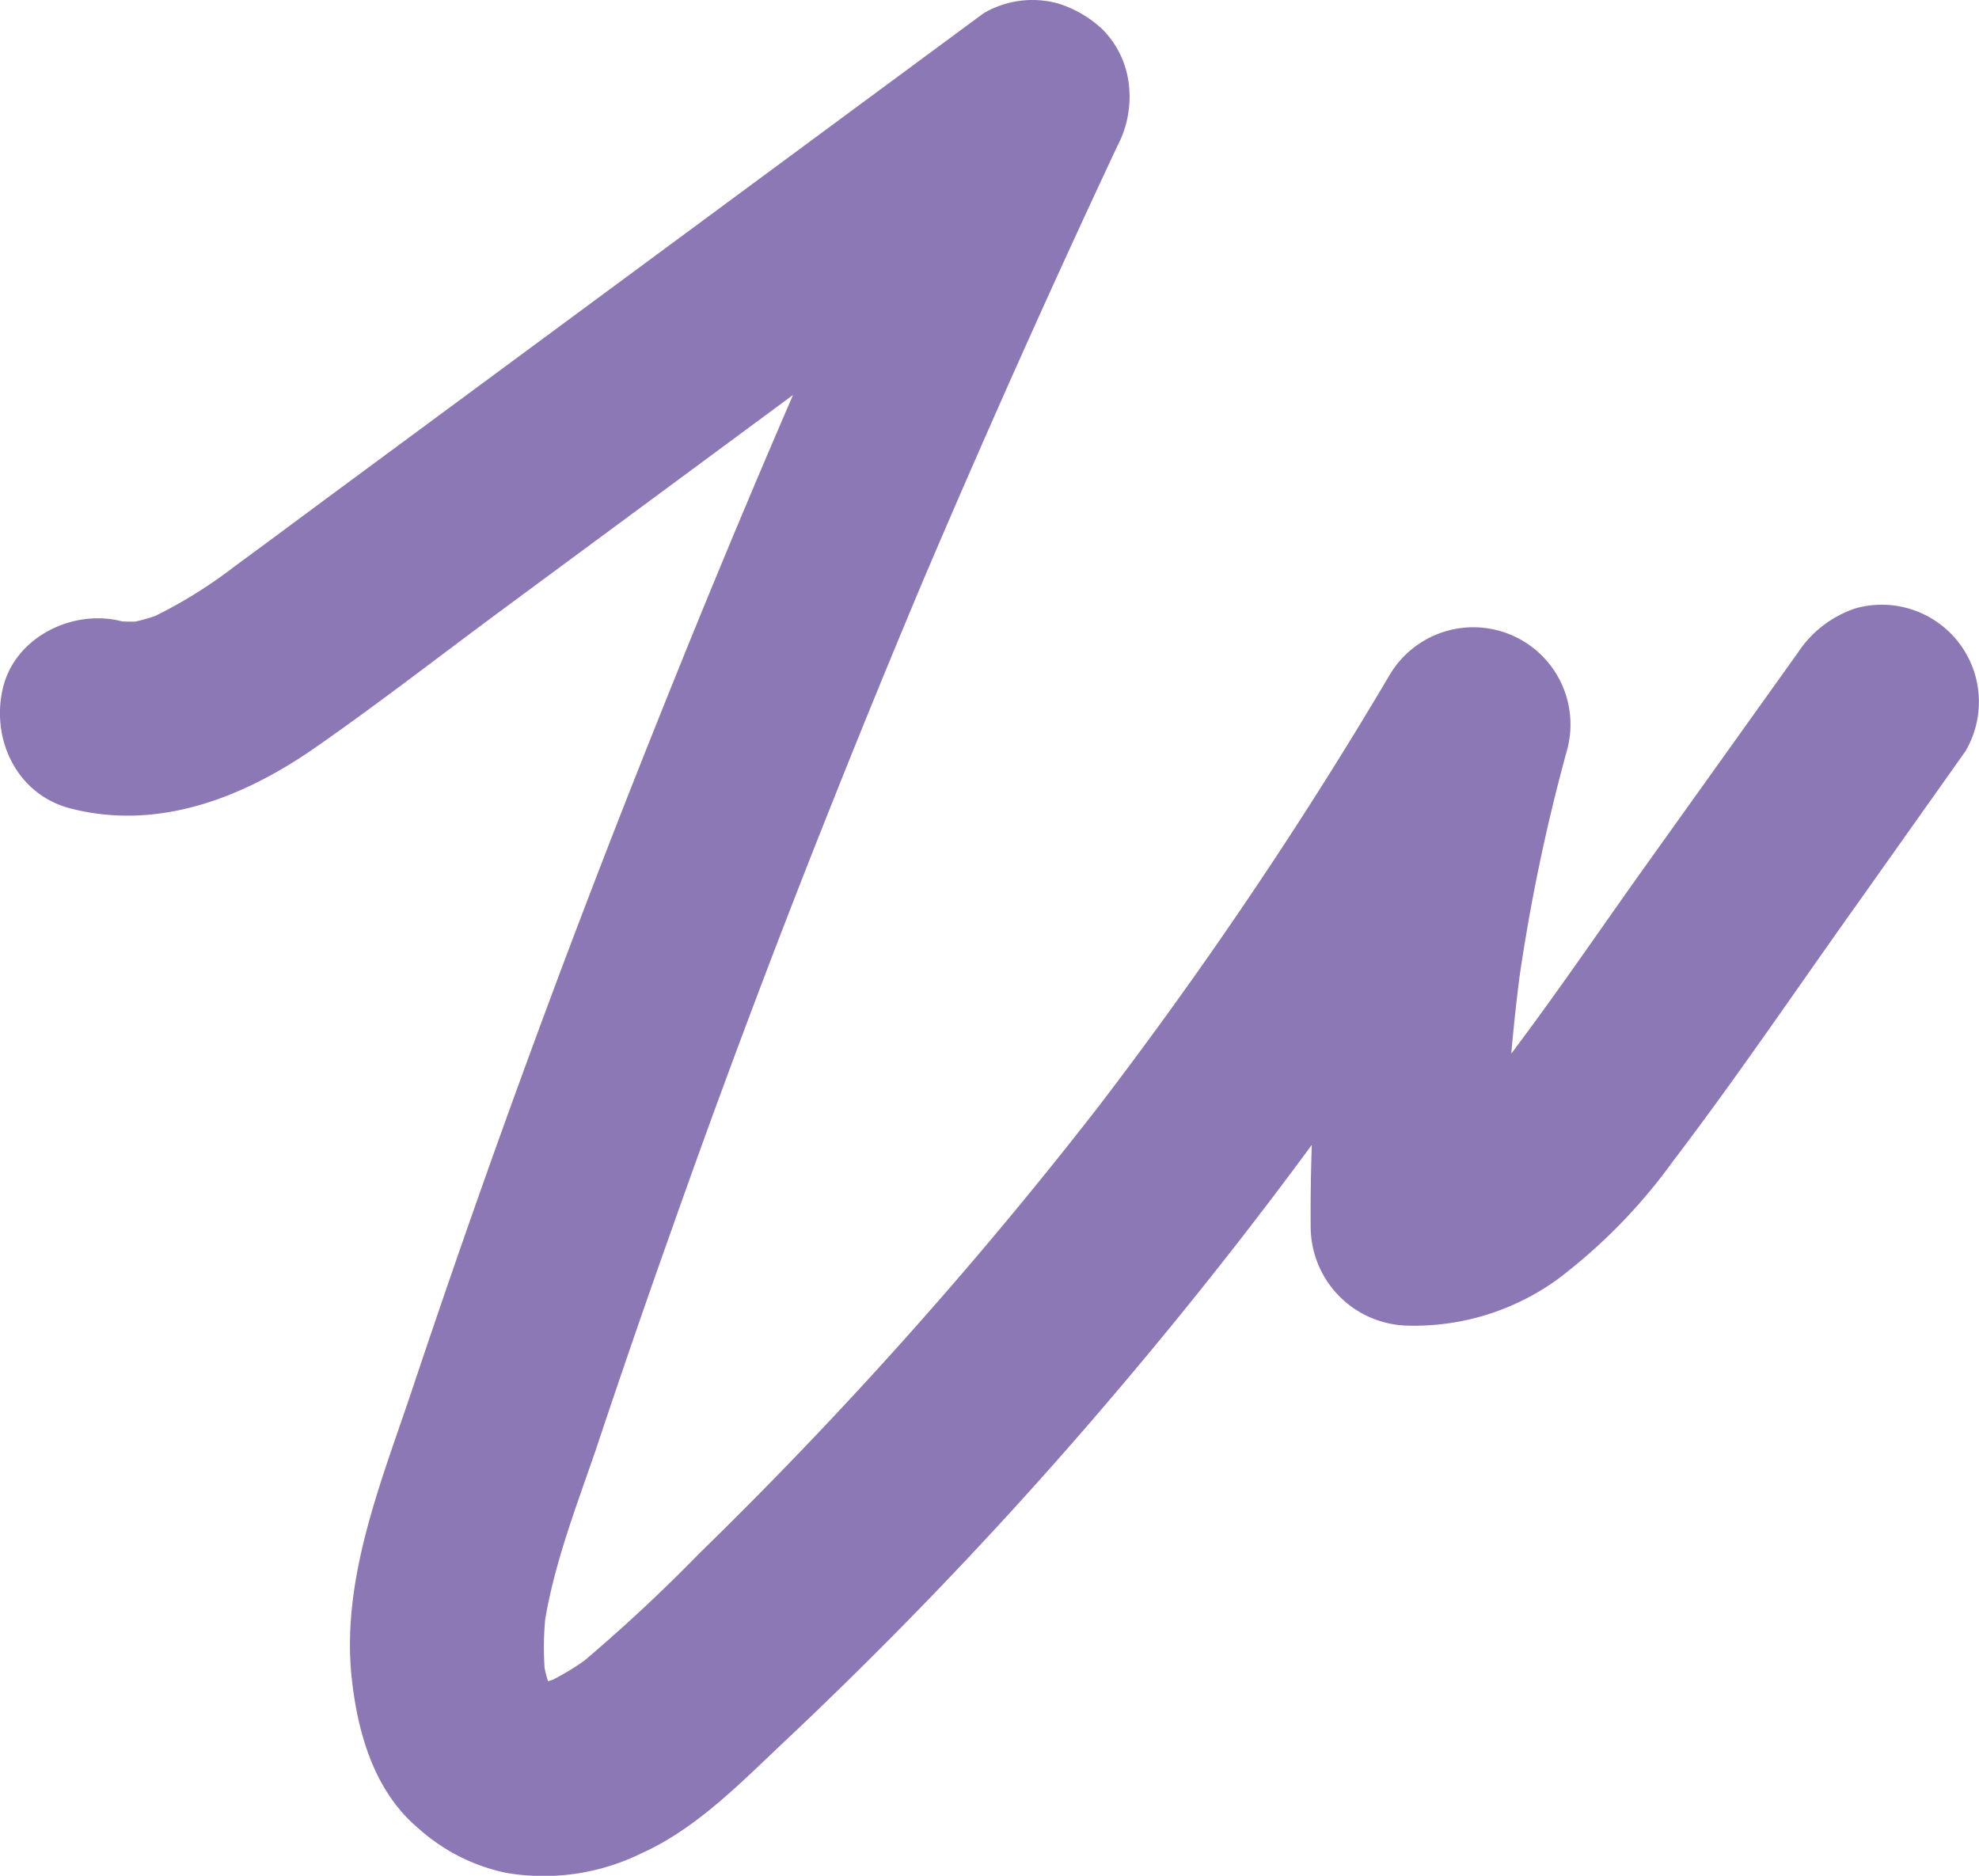 <svg xmlns="http://www.w3.org/2000/svg" viewBox="0 0 183.24 173.69"><defs><style>.cls-1{fill:#8c78b4;}</style></defs><g id="图层_2" data-name="图层 2"><g id="图层_1-2" data-name="图层 1"><g id="works"><path class="cls-1" d="M6.53,75.32c8.13,2.09,16-1,22.64-5.62,5.75-4,11.3-8.31,16.93-12.48L80.58,31.75l19.64-14.51L87.91,4.92q-14.43,30.72-27,62.25-12.28,30.63-22.76,62c-2.85,8.51-6.58,17.53-5.58,26.71.56,5.11,2.1,10.5,6.23,13.93a17.45,17.45,0,0,0,8.07,4.07,20.53,20.53,0,0,0,12.48-1.79c5-2.23,9.08-6.39,13-10.1q5.46-5.13,10.72-10.46,10.67-10.81,20.5-22.43a416.17,416.17,0,0,0,36.8-50.63q2-3.18,3.86-6.41l-16.45-6.93a179.58,179.58,0,0,0-6.42,49.08,9.18,9.18,0,0,0,9,9,22.64,22.64,0,0,0,13.91-4.33,51.39,51.39,0,0,0,10.64-10.9c5.91-7.76,11.39-15.87,17.05-23.81L182,70a9.05,9.05,0,0,0,.91-6.94,9,9,0,0,0-11.07-6.28,10.26,10.26,0,0,0-5.38,4.13l-14,19.59c-4.45,6.22-8.74,12.59-13.39,18.65l1.41-1.82a39.21,39.21,0,0,1-6.75,7L135.6,103a20,20,0,0,1-4,2.37l2.15-.91a14.33,14.33,0,0,1-3.34.95l2.4-.32a15,15,0,0,1-2.5.11l9,9a171,171,0,0,1,1.48-24l-.33,2.39a173.23,173.23,0,0,1,4.63-22.65,9,9,0,0,0-16.45-6.93,405,405,0,0,1-27.9,41.18l1.41-1.83A403.12,403.12,0,0,1,64.7,144.35,152,152,0,0,1,53.19,155L55,153.56a23.2,23.2,0,0,1-5,3l2.15-.91a12.83,12.83,0,0,1-3,.82l2.39-.32a10.08,10.08,0,0,1-2.33,0l2.39.33a10.6,10.6,0,0,1-2.26-.65l2.15.91a10.2,10.2,0,0,1-1.63-.95l1.82,1.41a8.89,8.89,0,0,1-1.48-1.46l1.41,1.82a10.35,10.35,0,0,1-1.32-2.28l.91,2.15a15,15,0,0,1-1-3.85l.32,2.4a28,28,0,0,1,.11-6.85l-.32,2.39c.81-5.82,3-11.39,4.9-16.94q3.36-10.09,6.93-20.12,7-19.84,14.81-39.41,4.42-11.11,9.07-22.13l-.91,2.15Q93.9,34.37,103.45,14a9.77,9.77,0,0,0,1.07-5.74A8.58,8.58,0,0,0,102,3.1a10.72,10.72,0,0,0-4-2.31,8.94,8.94,0,0,0-6.93.9l-60.94,45c-2.78,2.06-5.56,4.13-8.36,6.18a43.86,43.86,0,0,1-8.17,5l2.15-.9a19.07,19.07,0,0,1-4.39,1.28l2.39-.32a14.21,14.21,0,0,1-3.26,0l2.4.32A14.87,14.87,0,0,1,11.32,58C6.76,56.8,1.34,59.45.25,64.25s1.4,9.82,6.28,11.07Z" transform="translate(0 -0.46)"/></g></g></g></svg>